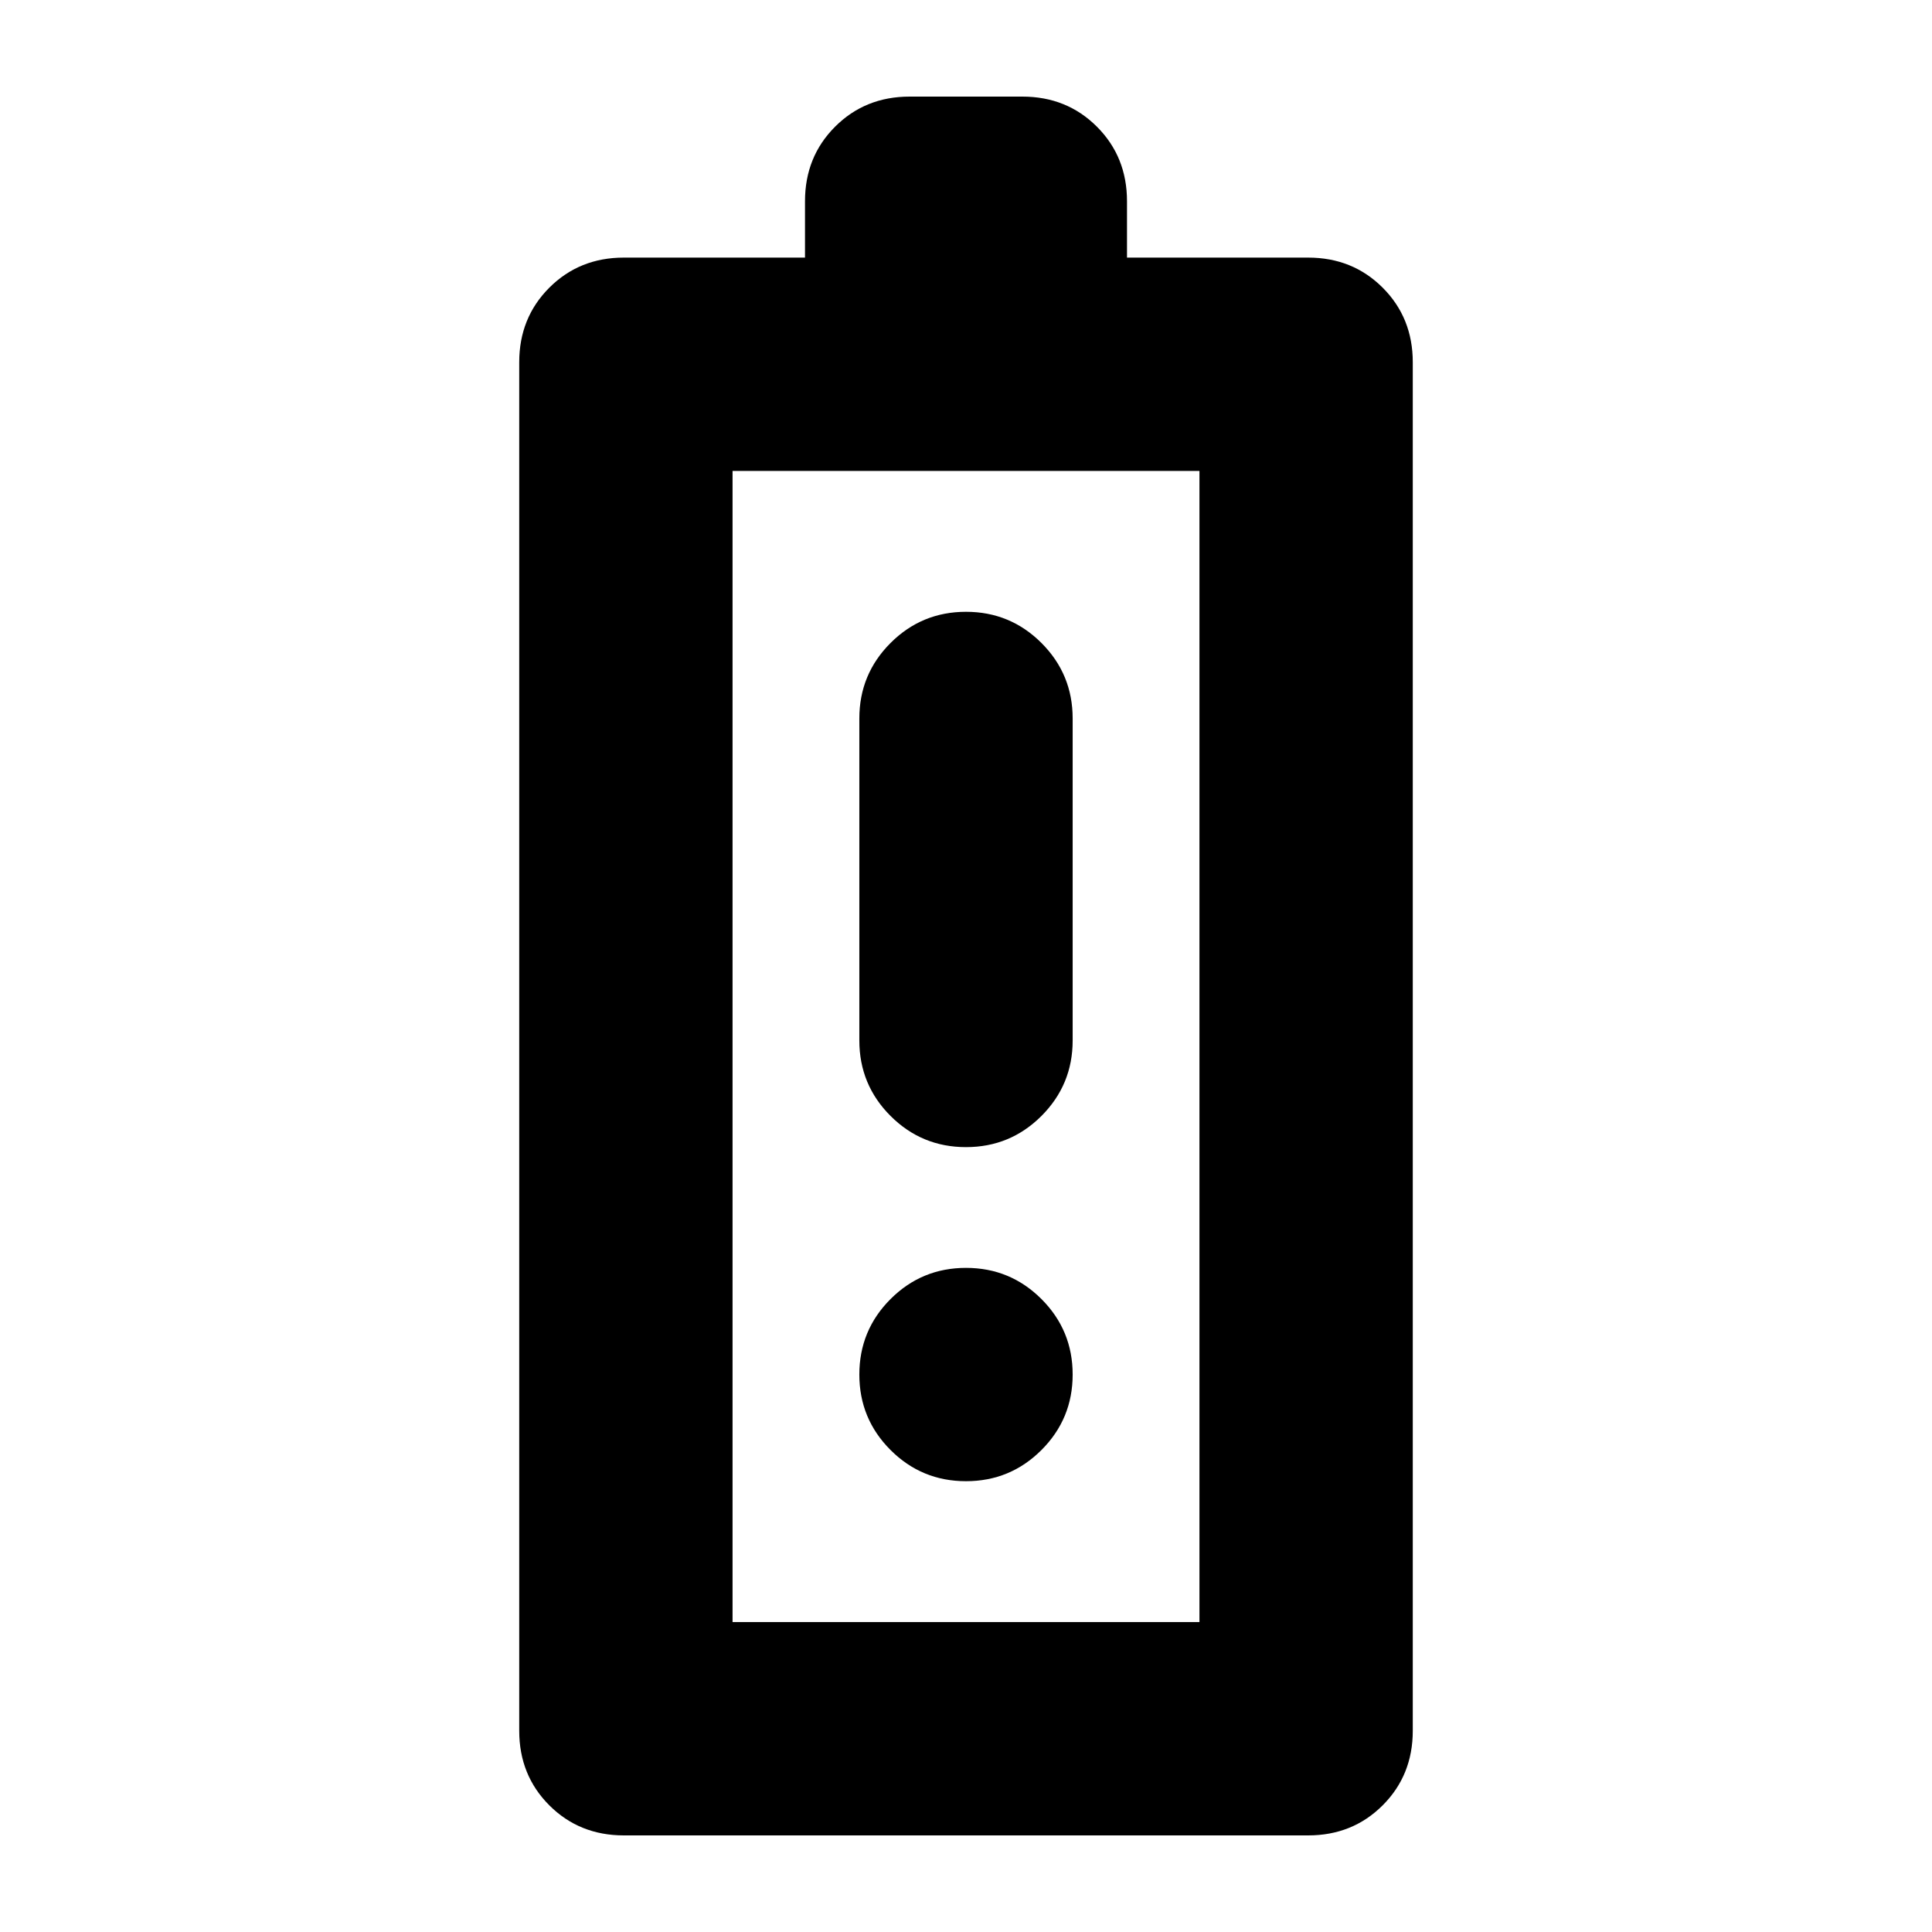 <svg xmlns="http://www.w3.org/2000/svg" height="24" viewBox="0 -960 960 960" width="24"><path d="M310-48q-22.1 0-37.05-14.95Q258-77.9 258-100v-680q0-22.1 14.95-37.05Q287.9-832 310-832h90v-28q0-22.1 14.95-37.05Q429.9-912 452-912h56q22.1 0 37.05 14.95Q560-882.1 560-860v28h90q22.1 0 37.05 14.95Q702-802.1 702-780v680q0 22.1-14.95 37.05Q672.1-48 650-48H310Zm54-106h232v-572H364v572Zm0 0h232-232Zm116-236q22 0 37.5-15.5T533-443v-160q0-22-15.5-37.5T480-656q-22 0-37.5 15.5T427-603v160q0 22 15.5 37.5T480-390Zm0 166q22 0 37.5-15.5T533-277q0-22-15.5-37.5T480-330q-22 0-37.5 15.5T427-277q0 22 15.5 37.5T480-224Z"/></svg>